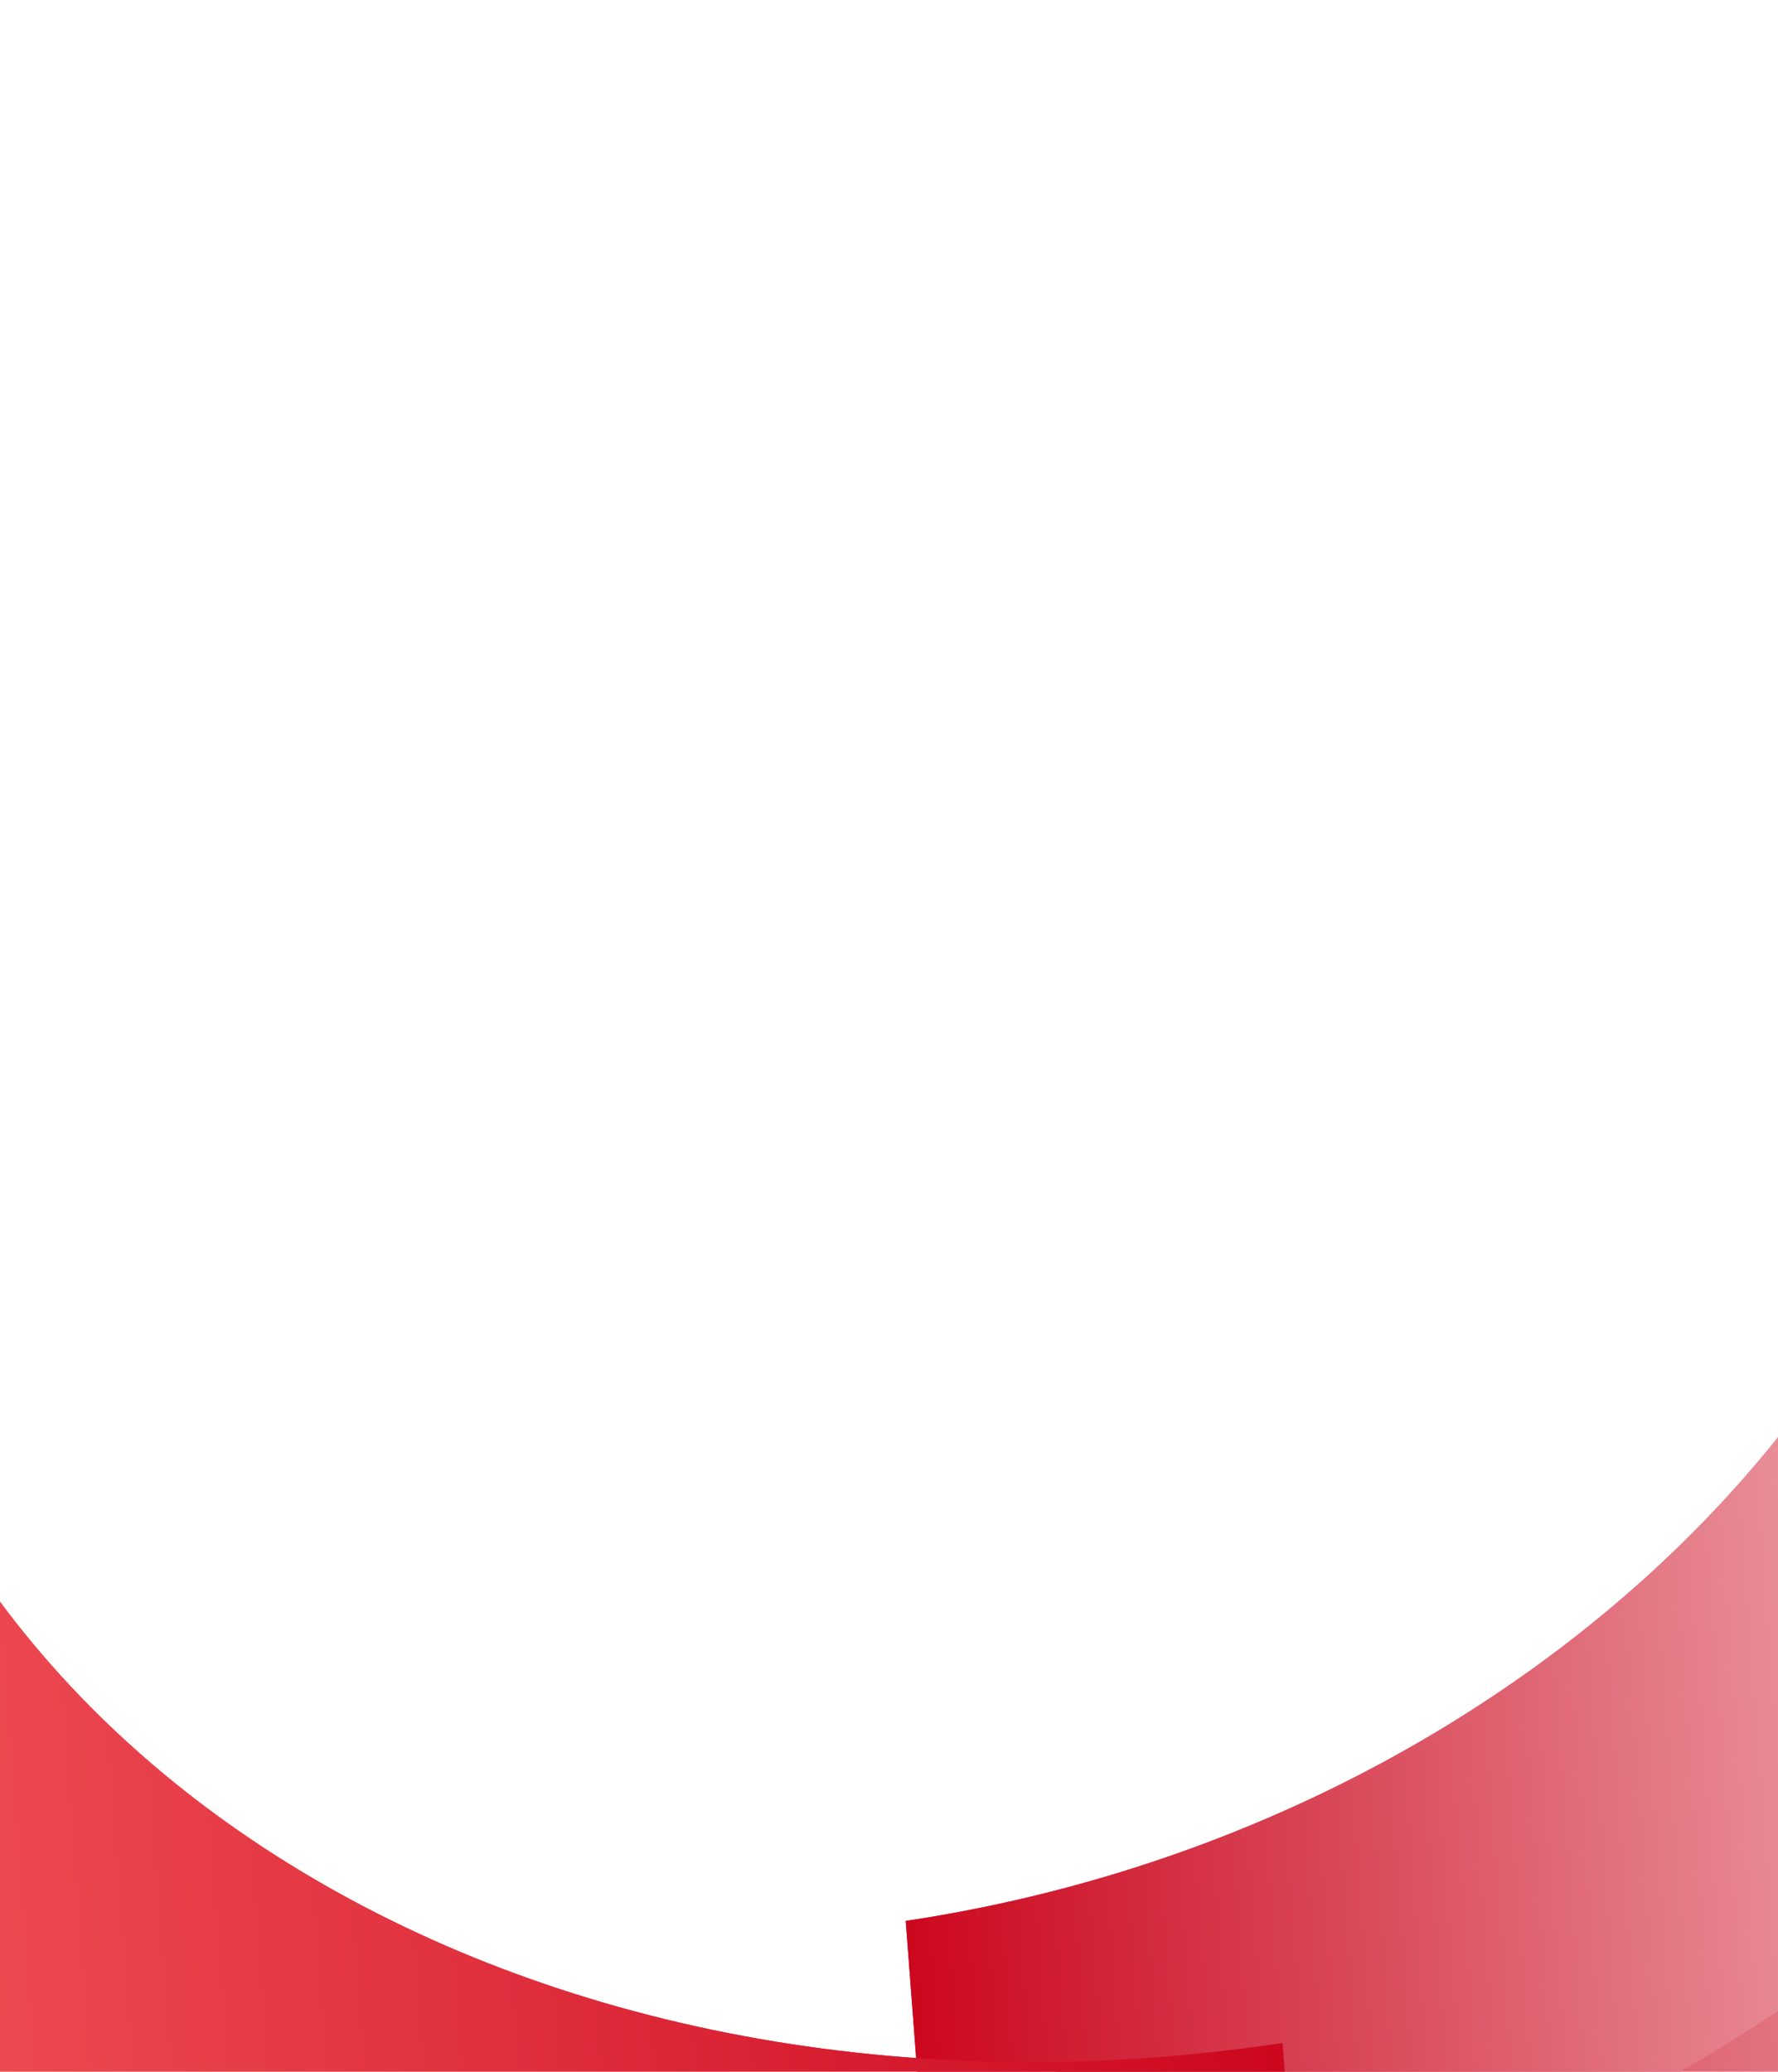 <svg width="1024" height="1193" viewBox="0 0 1024 1193" fill="none" xmlns="http://www.w3.org/2000/svg">
<g filter="url(#filter0_f_4064_881)">
<path d="M550.713 1489.2L529.368 1207.94C964.692 1142.61 1297.1 803.659 1270.44 452.297L1618.91 400C1657.34 906.418 1178.14 1395.04 550.713 1489.2Z" fill="url(#paint0_linear_4064_881)"/>
</g>
<g filter="url(#filter1_f_4064_881)">
<path d="M539.587 1342.58L521.647 1106.18C887.454 1051.28 1166.86 766.385 1144.45 471.131L1437.35 427.175C1469.65 852.819 1066.85 1263.45 539.587 1342.58Z" fill="url(#paint1_linear_4064_881)"/>
</g>
<g filter="url(#filter2_f_4064_881)">
<path d="M760.004 1457.72L738.66 1176.45C303.336 1241.79 -72.456 1009.12 -99.121 657.758L-447.594 710.055C-409.162 1216.47 132.574 1551.88 760.004 1457.72Z" fill="url(#paint2_linear_4064_881)"/>
</g>
<g filter="url(#filter3_f_4064_881)">
<path d="M550.713 1489.2L529.368 1207.94C964.692 1142.61 1297.1 803.659 1270.44 452.297L1618.91 400C1657.34 906.418 1178.14 1395.04 550.713 1489.2Z" fill="url(#paint3_linear_4064_881)"/>
</g>
<g filter="url(#filter4_f_4064_881)">
<path d="M539.587 1342.58L521.647 1106.18C887.454 1051.28 1166.86 766.385 1144.45 471.131L1437.35 427.175C1469.65 852.819 1066.85 1263.45 539.587 1342.58Z" fill="url(#paint4_linear_4064_881)"/>
</g>
<g filter="url(#filter5_f_4064_881)">
<path d="M760.004 1457.72L738.66 1176.45C303.336 1241.79 -72.456 1009.12 -99.121 657.758L-447.594 710.055C-409.162 1216.47 132.574 1551.88 760.004 1457.72Z" fill="url(#paint5_linear_4064_881)"/>
</g>
<defs>
<filter id="filter0_f_4064_881" x="129.368" y="0" width="1891.7" height="1889.2" filterUnits="userSpaceOnUse" color-interpolation-filters="sRGB">
<feFlood flood-opacity="0" result="BackgroundImageFix"/>
<feBlend mode="normal" in="SourceGraphic" in2="BackgroundImageFix" result="shape"/>
<feGaussianBlur stdDeviation="200" result="effect1_foregroundBlur_4064_881"/>
</filter>
<filter id="filter1_f_4064_881" x="121.646" y="27.175" width="1717.51" height="1715.41" filterUnits="userSpaceOnUse" color-interpolation-filters="sRGB">
<feFlood flood-opacity="0" result="BackgroundImageFix"/>
<feBlend mode="normal" in="SourceGraphic" in2="BackgroundImageFix" result="shape"/>
<feGaussianBlur stdDeviation="200" result="effect1_foregroundBlur_4064_881"/>
</filter>
<filter id="filter2_f_4064_881" x="-847.594" y="257.758" width="2007.6" height="1615.8" filterUnits="userSpaceOnUse" color-interpolation-filters="sRGB">
<feFlood flood-opacity="0" result="BackgroundImageFix"/>
<feBlend mode="normal" in="SourceGraphic" in2="BackgroundImageFix" result="shape"/>
<feGaussianBlur stdDeviation="200" result="effect1_foregroundBlur_4064_881"/>
</filter>
<filter id="filter3_f_4064_881" x="129.368" y="0" width="1891.7" height="1889.2" filterUnits="userSpaceOnUse" color-interpolation-filters="sRGB">
<feFlood flood-opacity="0" result="BackgroundImageFix"/>
<feBlend mode="normal" in="SourceGraphic" in2="BackgroundImageFix" result="shape"/>
<feGaussianBlur stdDeviation="200" result="effect1_foregroundBlur_4064_881"/>
</filter>
<filter id="filter4_f_4064_881" x="121.646" y="27.175" width="1717.51" height="1715.41" filterUnits="userSpaceOnUse" color-interpolation-filters="sRGB">
<feFlood flood-opacity="0" result="BackgroundImageFix"/>
<feBlend mode="normal" in="SourceGraphic" in2="BackgroundImageFix" result="shape"/>
<feGaussianBlur stdDeviation="200" result="effect1_foregroundBlur_4064_881"/>
</filter>
<filter id="filter5_f_4064_881" x="-847.594" y="257.758" width="2007.6" height="1615.8" filterUnits="userSpaceOnUse" color-interpolation-filters="sRGB">
<feFlood flood-opacity="0" result="BackgroundImageFix"/>
<feBlend mode="normal" in="SourceGraphic" in2="BackgroundImageFix" result="shape"/>
<feGaussianBlur stdDeviation="200" result="effect1_foregroundBlur_4064_881"/>
</filter>
<linearGradient id="paint0_linear_4064_881" x1="515.849" y1="1029.96" x2="1660.15" y2="943.119" gradientUnits="userSpaceOnUse">
<stop stop-color="#CC071E"/>
<stop offset="1" stop-color="white"/>
</linearGradient>
<linearGradient id="paint1_linear_4064_881" x1="510.287" y1="956.664" x2="1471.95" y2="883.684" gradientUnits="userSpaceOnUse">
<stop stop-color="#CC071E"/>
<stop offset="1" stop-color="white"/>
</linearGradient>
<linearGradient id="paint2_linear_4064_881" x1="725.167" y1="998.463" x2="-419.129" y2="1085.3" gradientUnits="userSpaceOnUse">
<stop stop-color="#CC071E"/>
<stop offset="1" stop-color="#FF6E6E"/>
</linearGradient>
<linearGradient id="paint3_linear_4064_881" x1="515.849" y1="1029.96" x2="1660.15" y2="943.119" gradientUnits="userSpaceOnUse">
<stop stop-color="#CC071E"/>
<stop offset="1" stop-color="white"/>
</linearGradient>
<linearGradient id="paint4_linear_4064_881" x1="510.287" y1="956.664" x2="1471.95" y2="883.684" gradientUnits="userSpaceOnUse">
<stop stop-color="#CC071E"/>
<stop offset="1" stop-color="white"/>
</linearGradient>
<linearGradient id="paint5_linear_4064_881" x1="725.167" y1="998.463" x2="-419.129" y2="1085.3" gradientUnits="userSpaceOnUse">
<stop stop-color="#CC071E"/>
<stop offset="1" stop-color="#FF6E6E"/>
</linearGradient>
</defs>
</svg>
